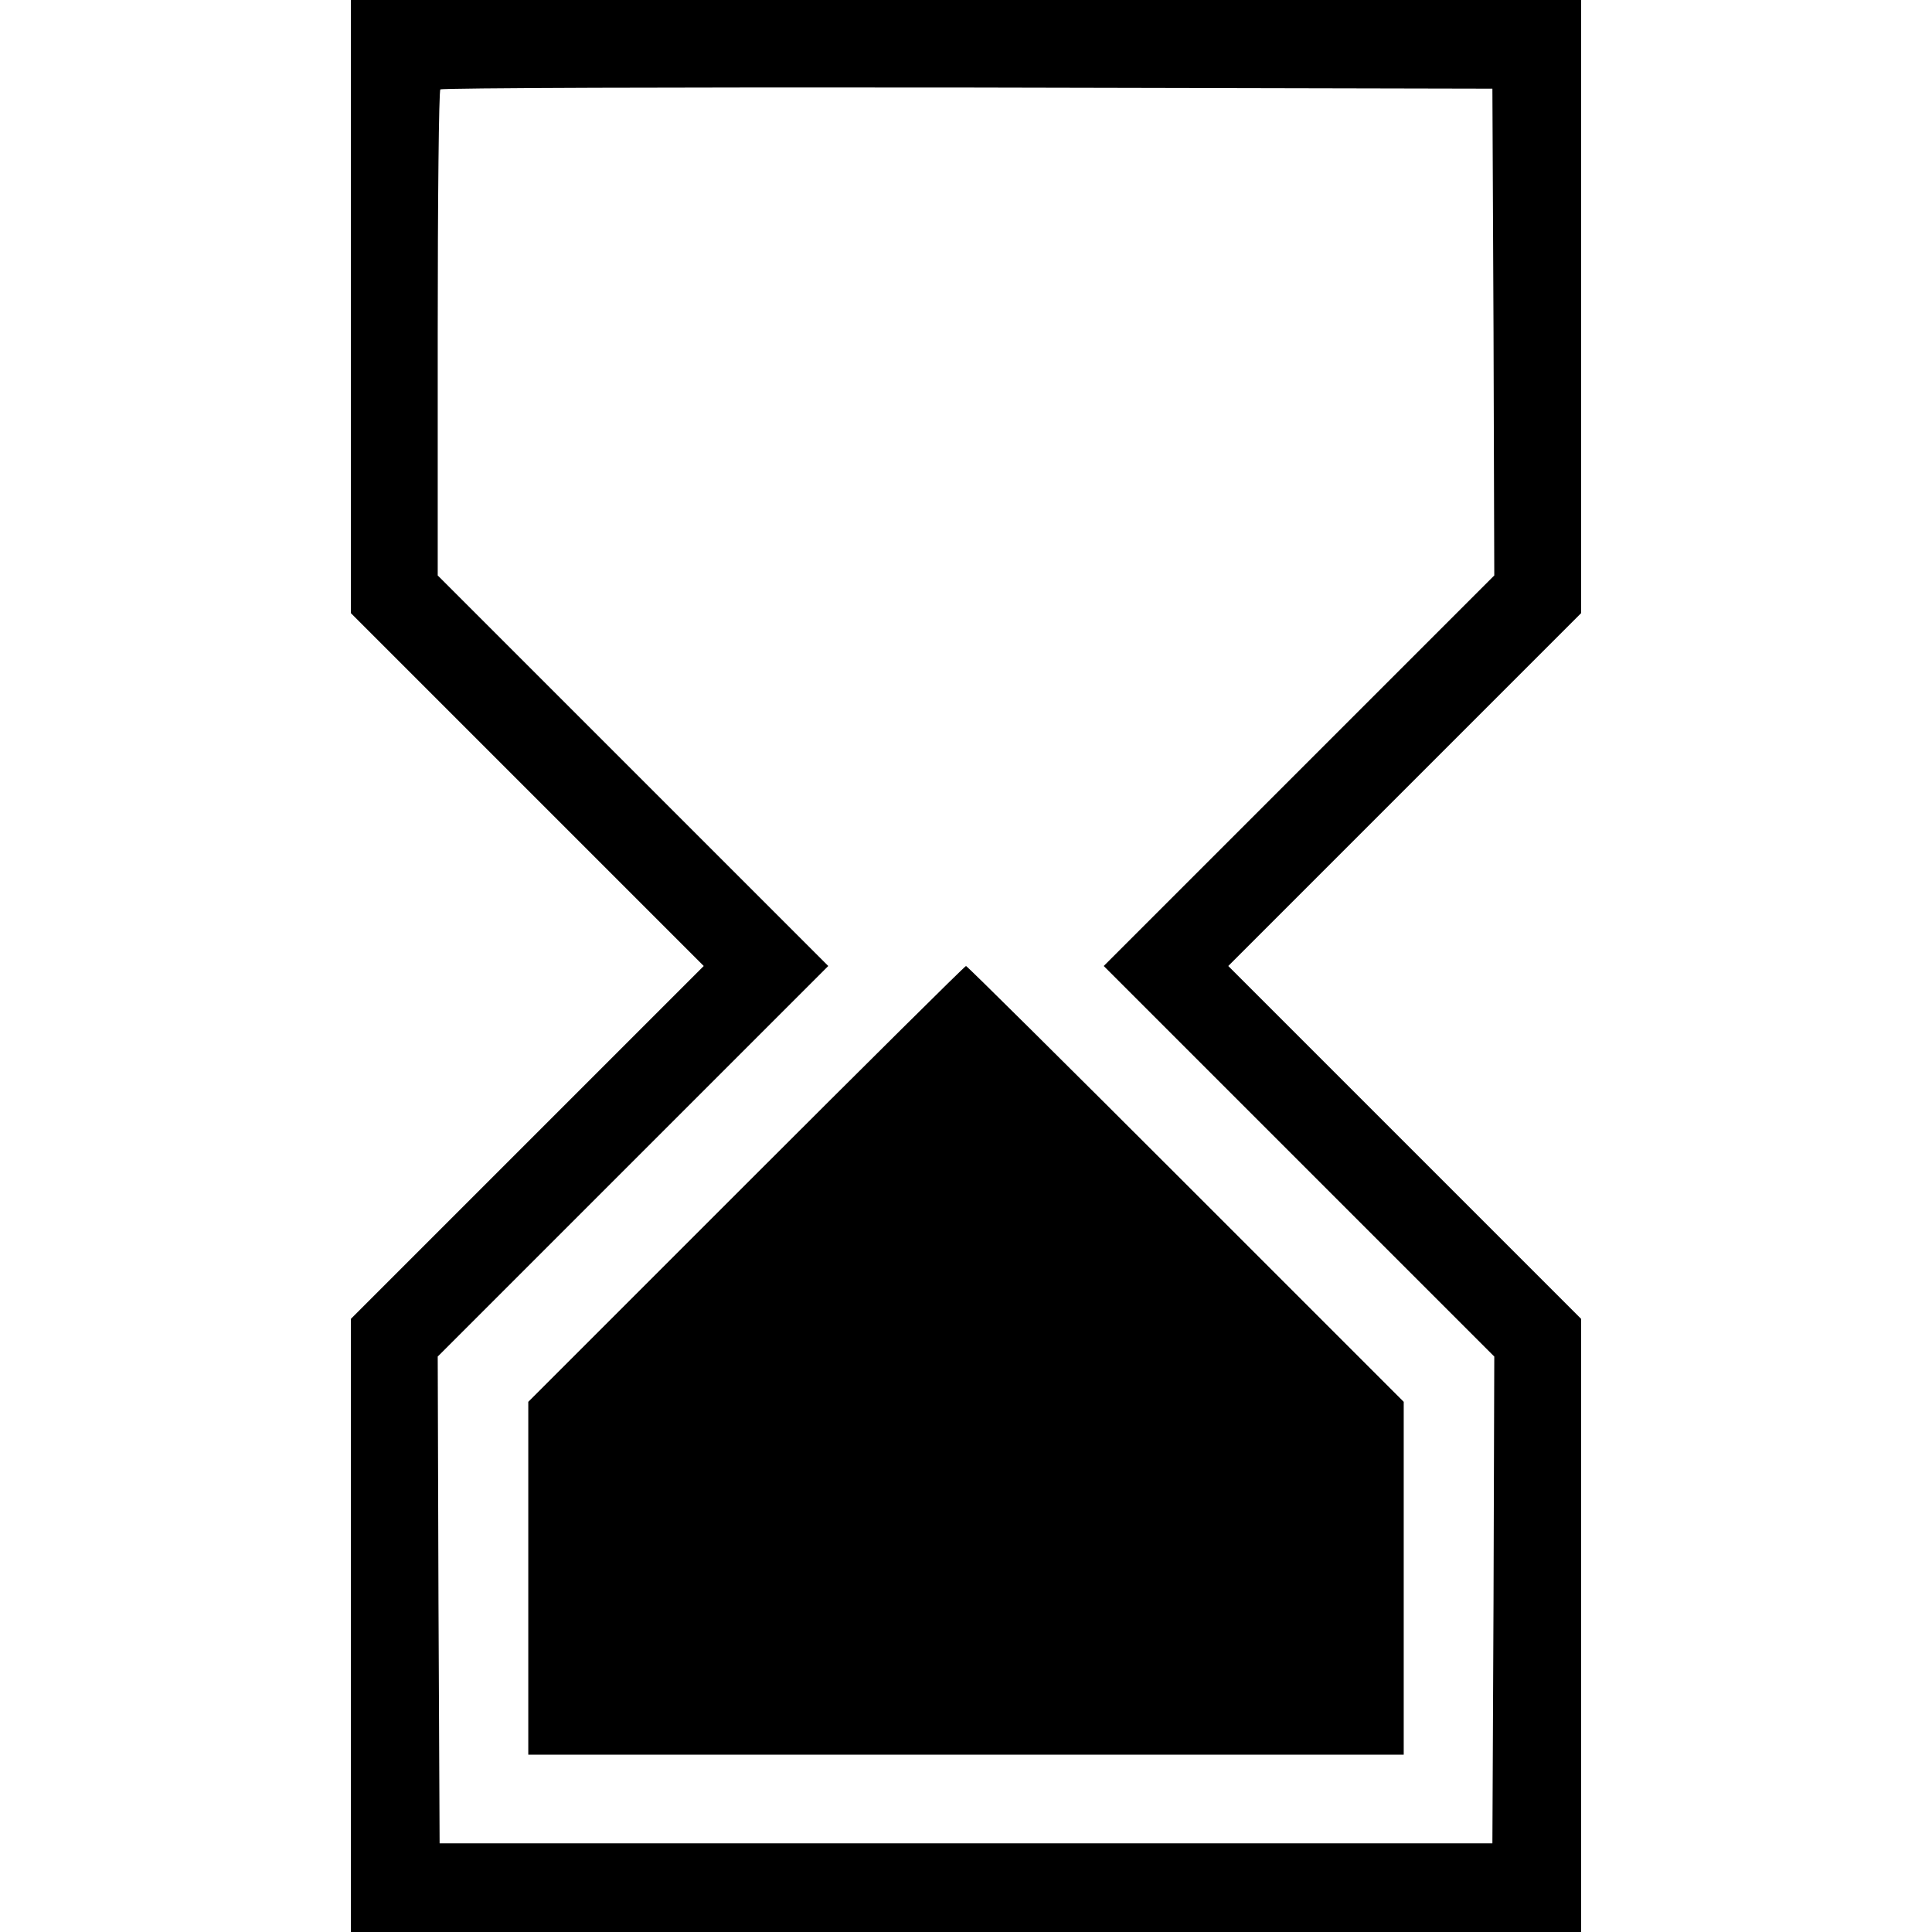 <?xml version="1.0" standalone="no"?>
<!DOCTYPE svg PUBLIC "-//W3C//DTD SVG 20010904//EN"
 "http://www.w3.org/TR/2001/REC-SVG-20010904/DTD/svg10.dtd">
<svg version="1.0" xmlns="http://www.w3.org/2000/svg"
 width="512pt" height="512pt" viewBox="0 0 512 512"
 preserveAspectRatio="xMidYMid meet">

<g transform="translate(0,512) scale(0.1,-0.1)"
fill="#000000" stroke="none">
<path d="M930 4308 l0 -813 467 -467 468 -468 -468 -468 -467 -467 0 -813 0
-812 1630 0 1630 0 0 812 0 813 -467 467 -468 468 468 468 467 467 0 813 0
812 -1630 0 -1630 0 0 -812z m3028 -68 l2 -645 -517 -517 -518 -518 518 -518
517 -517 -2 -645 -3 -645 -1395 0 -1395 0 -3 645 -2 645 517 517 518 518 -518
518 -517 517 0 641 c0 352 3 644 7 647 3 4 632 6 1397 5 l1391 -3 3 -645z"/>
<path d="M1977 1982 l-577 -577 0 -468 0 -467 1160 0 1160 0 0 468 0 467 -578
578 c-317 317 -579 577 -582 577 -3 0 -265 -260 -583 -578z"/>
</g>
</svg>
